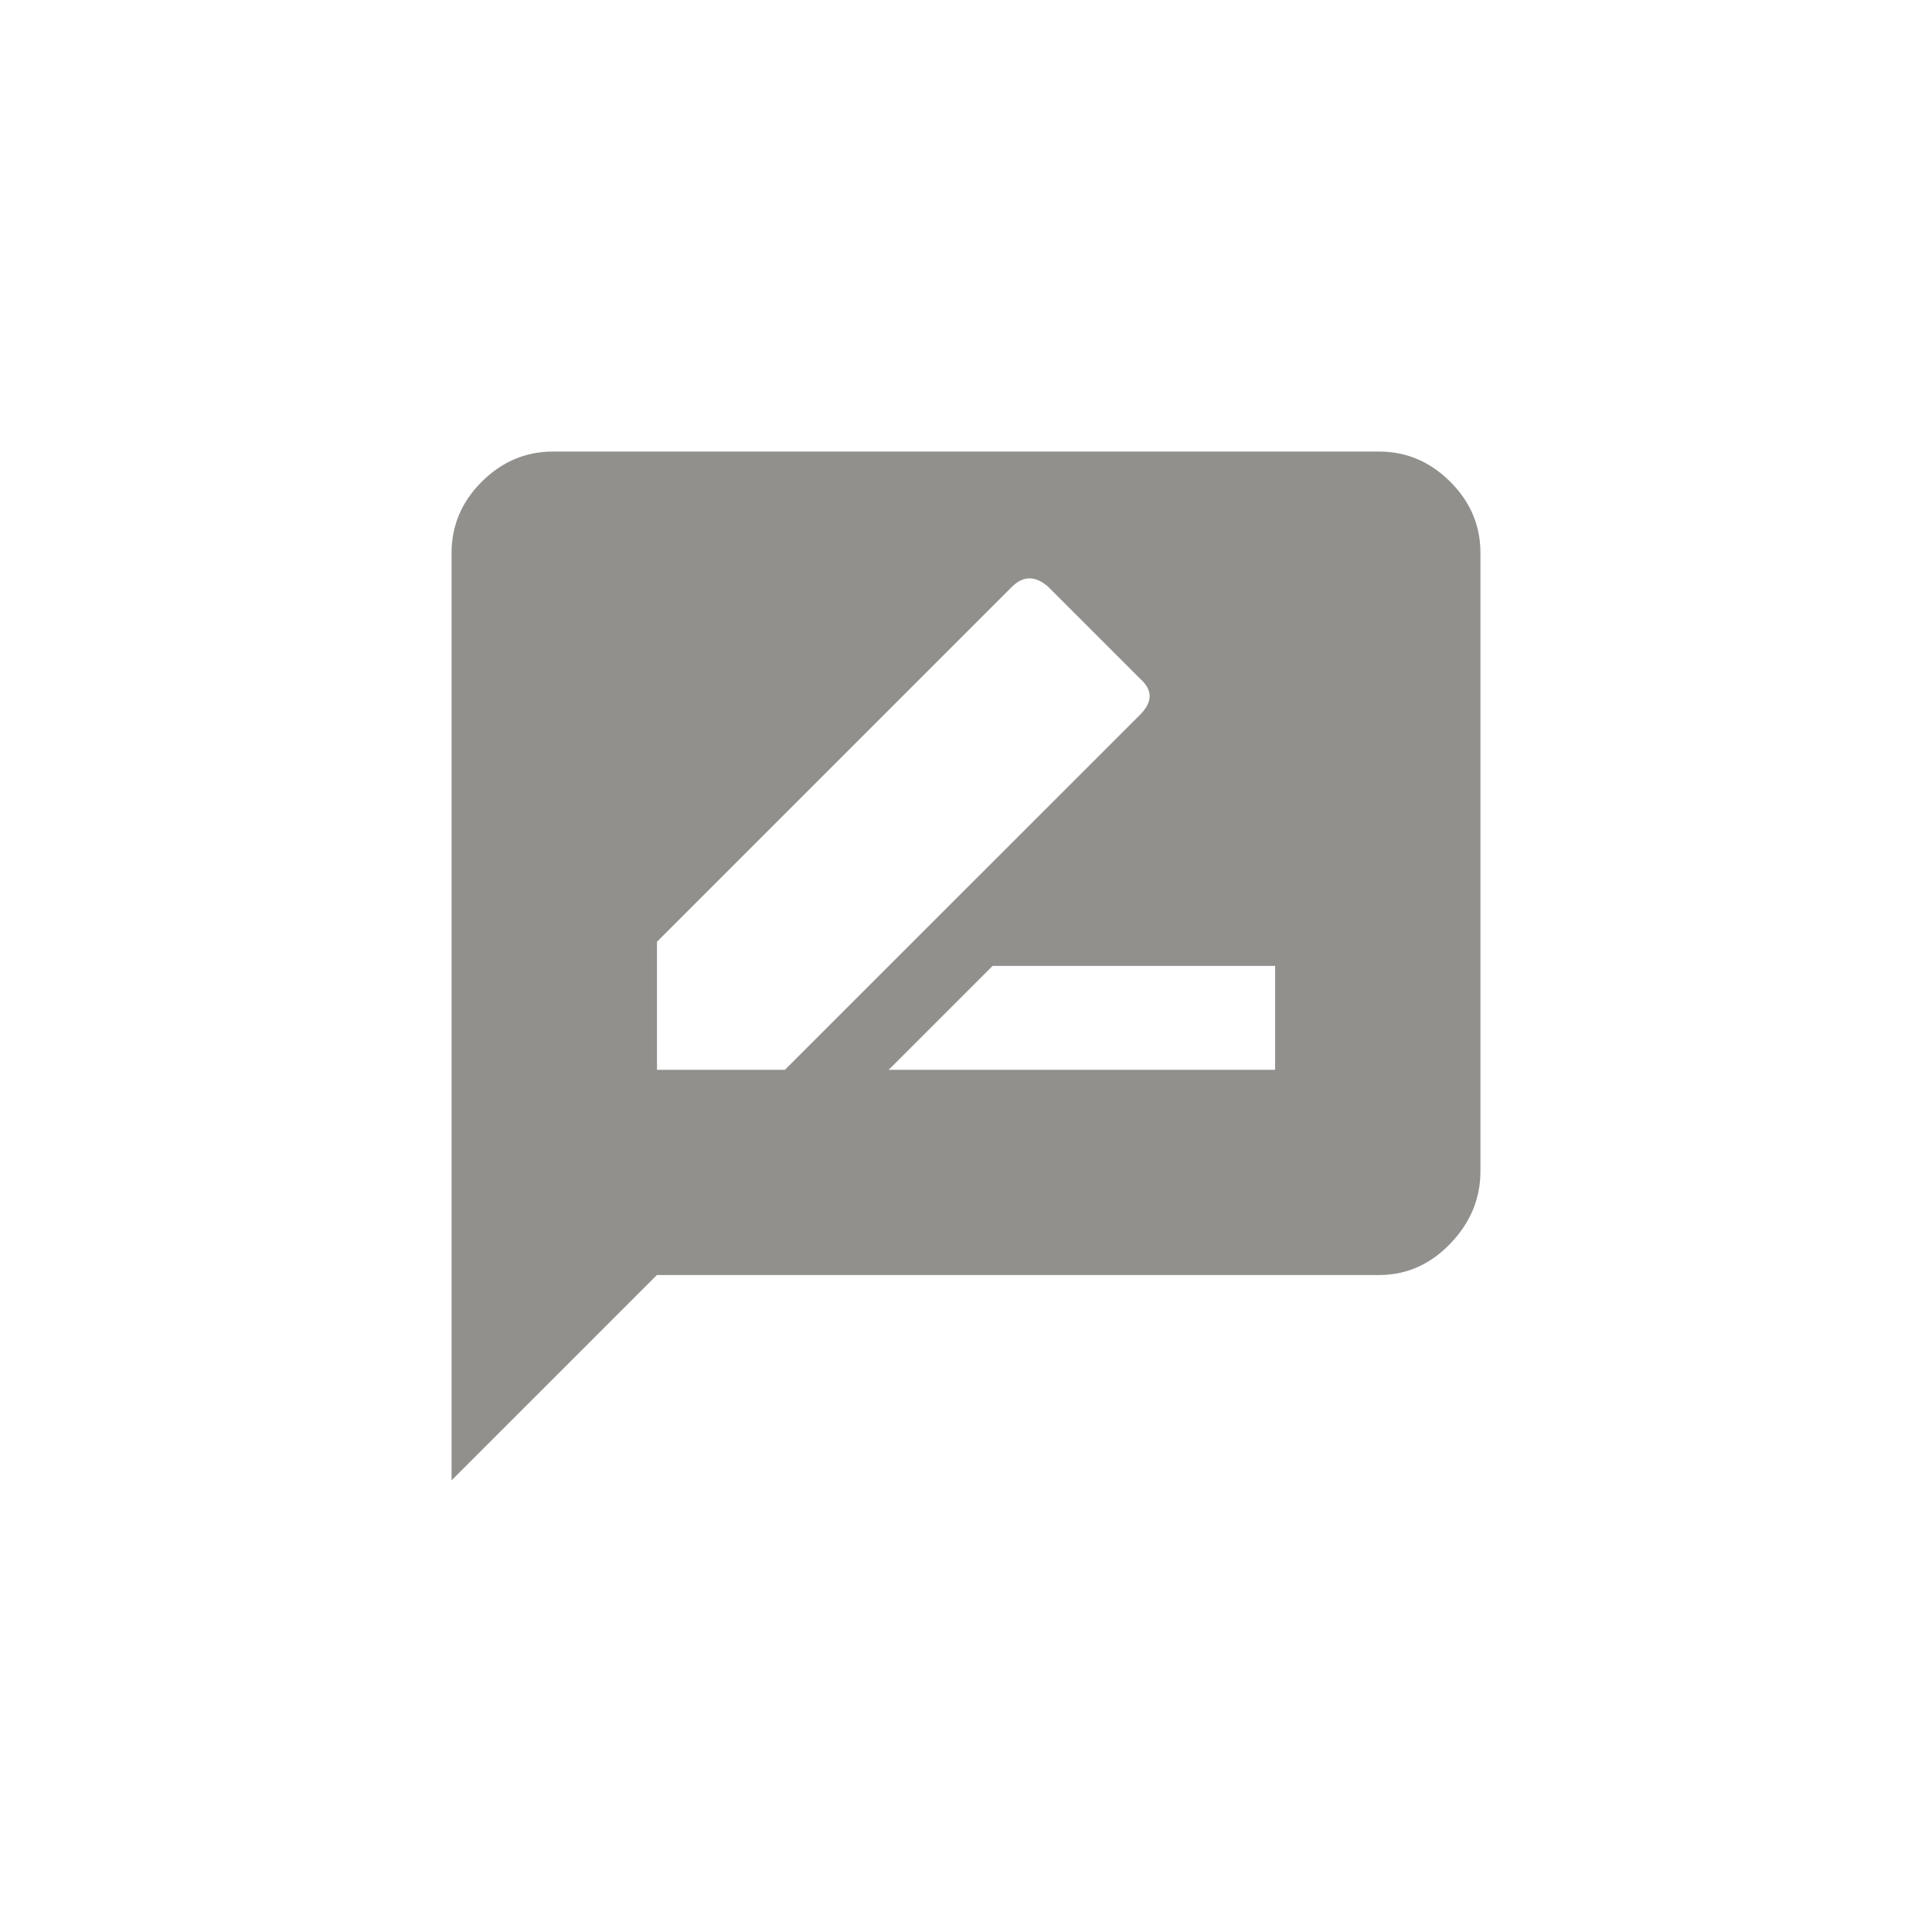 <!-- Generated by IcoMoon.io -->
<svg version="1.1" xmlns="http://www.w3.org/2000/svg" width="40" height="40" viewBox="0 0 40 40">
<title>mt-rate_review</title>
<path fill="#91908d" d="M26.4 22.149v-2.151h-5.849l-2.151 2.151h8zM13.6 22.149h2.651l7.351-7.349q0.4-0.4 0-0.751l-1.9-1.9q-0.4-0.349-0.751 0l-7.349 7.349v2.651zM28.551 9.349q0.849 0 1.475 0.625t0.625 1.475v12.8q0 0.851-0.625 1.5t-1.475 0.649h-14.951l-4.251 4.251v-19.2q0-0.851 0.625-1.475t1.475-0.625h17.1z"></path>
</svg>
